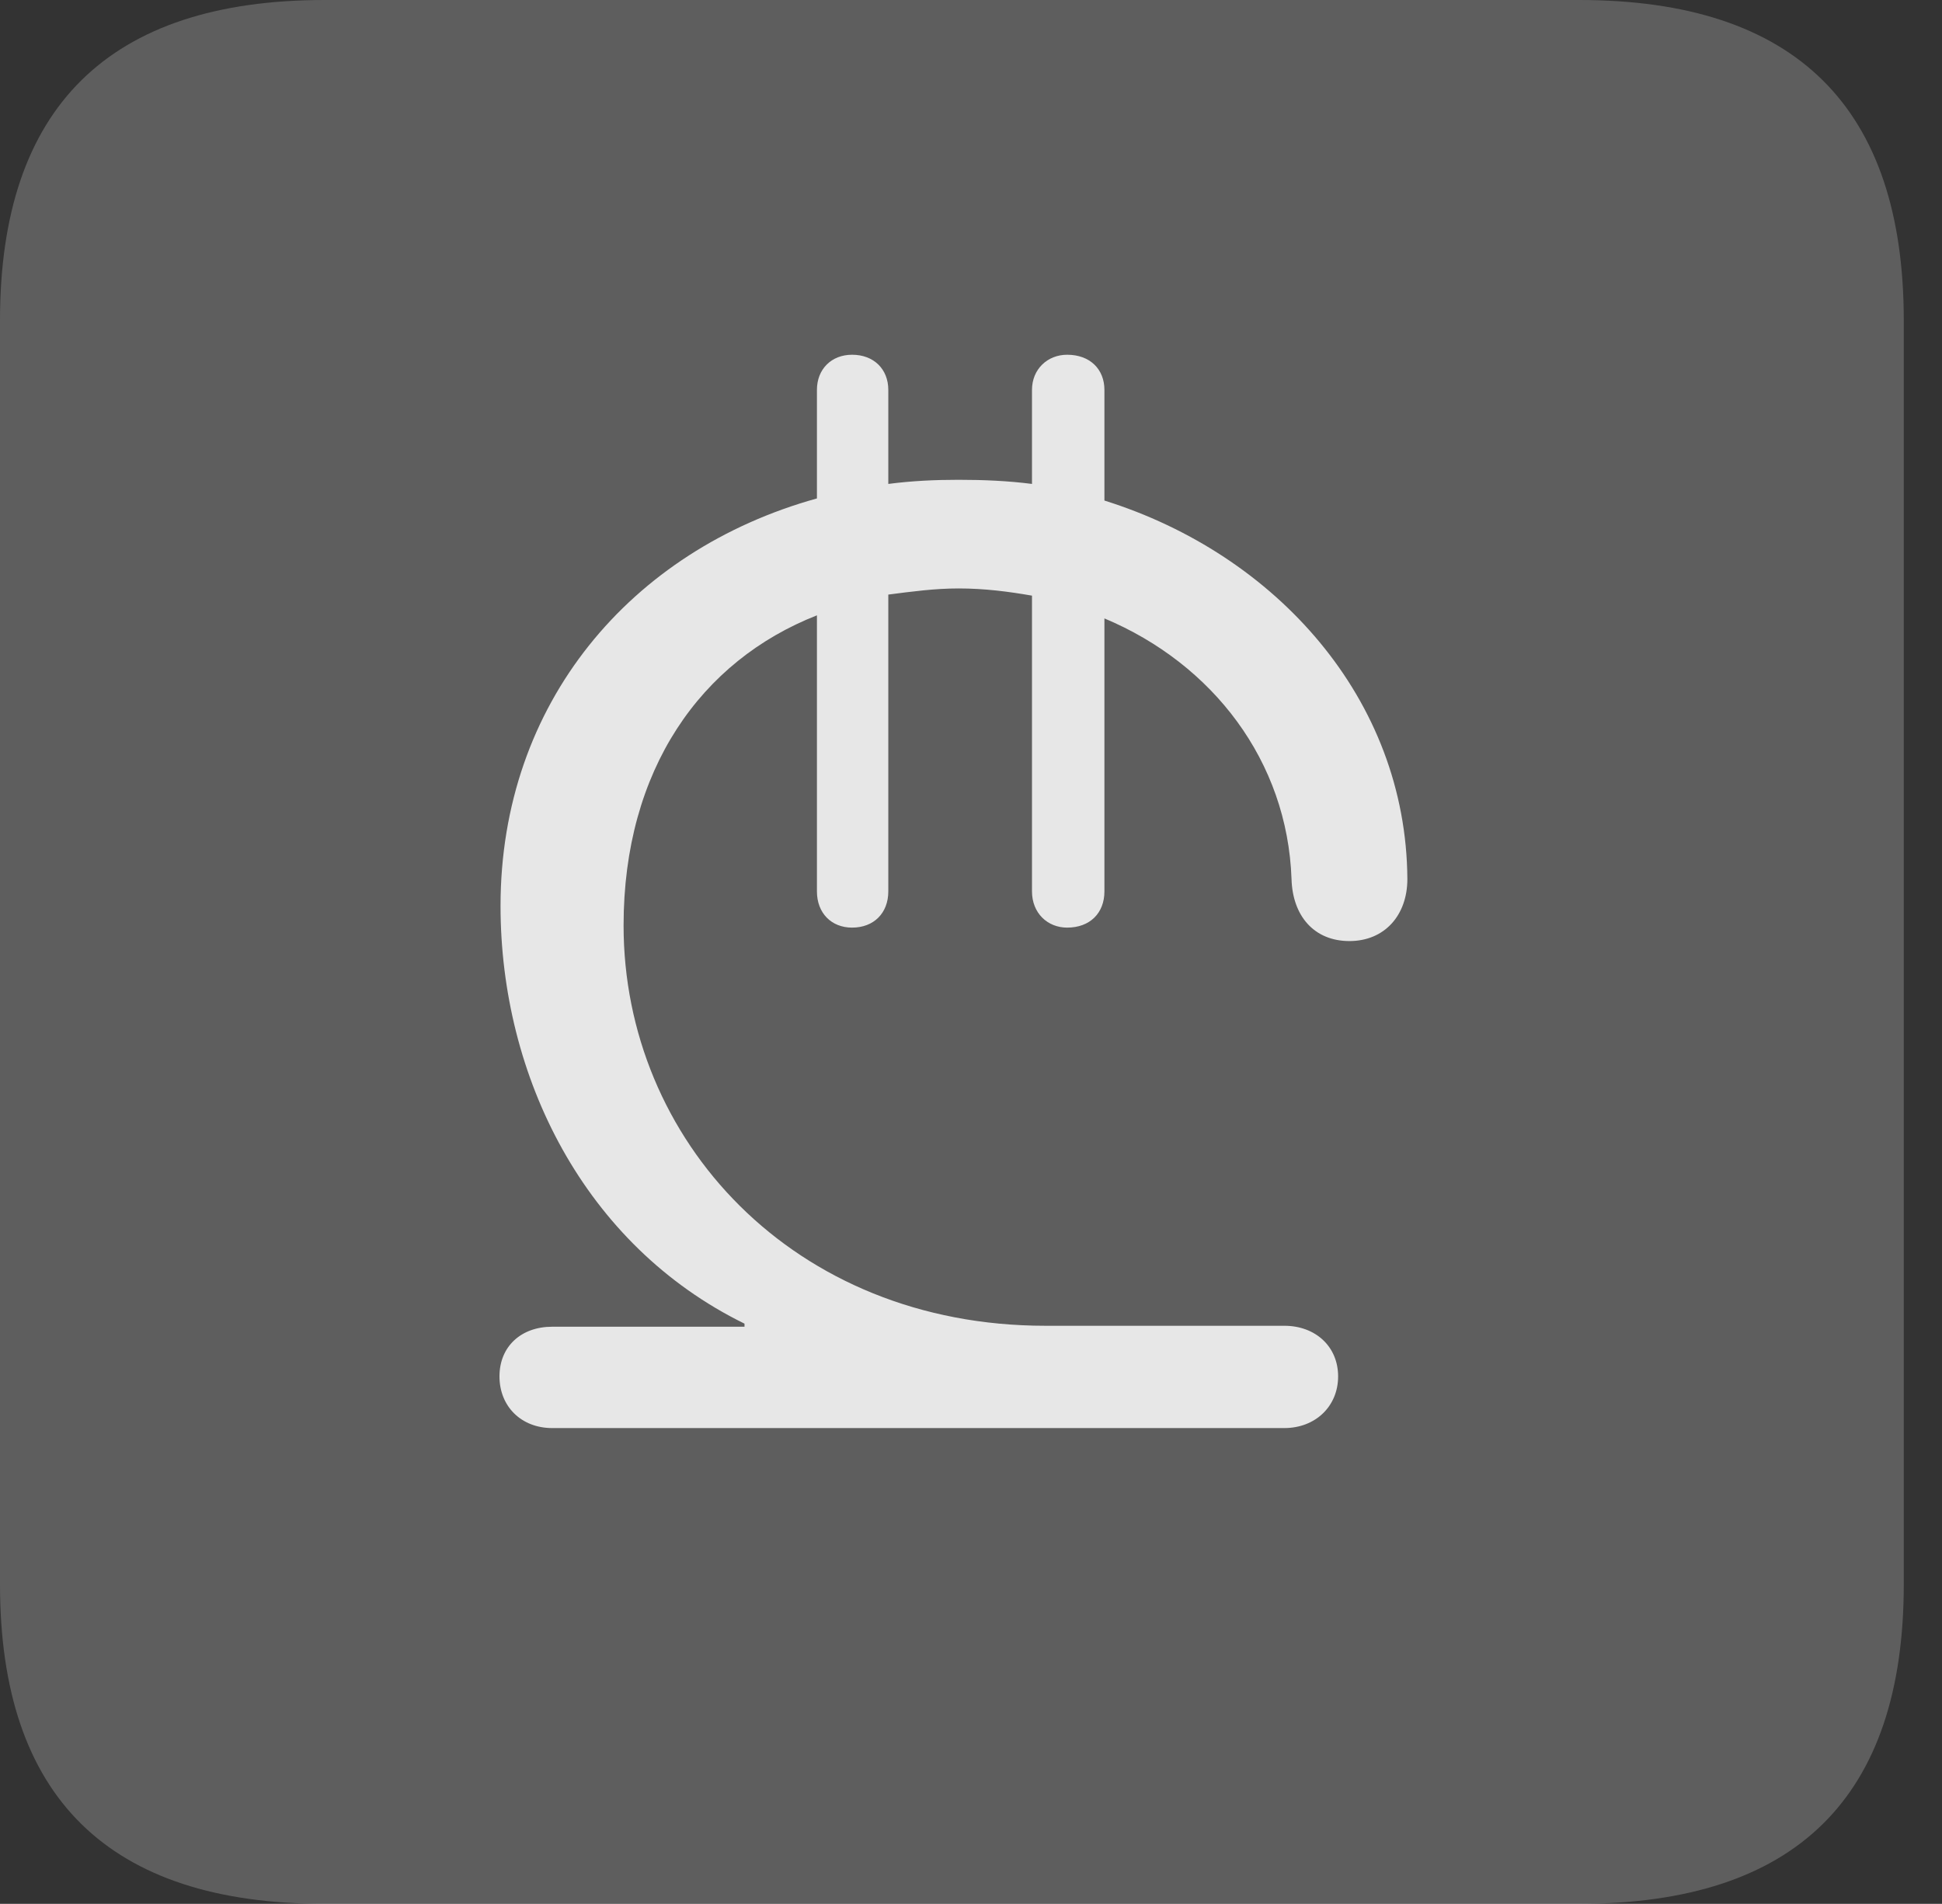 <?xml version="1.0" encoding="UTF-8"?>
<!--Generator: Apple Native CoreSVG 341-->
<!DOCTYPE svg
PUBLIC "-//W3C//DTD SVG 1.1//EN"
       "http://www.w3.org/Graphics/SVG/1.1/DTD/svg11.dtd">
<svg version="1.1" xmlns="http://www.w3.org/2000/svg" xmlns:xlink="http://www.w3.org/1999/xlink" viewBox="0 0 18.34 17.979">
 <rect x="0" y="0" width="18.34" height="17.979" fill="#333333" stroke="none"/>
 <g>
  <rect height="17.979" opacity="0" width="18.34" x="0" y="0"/>
  <path d="M3.066 17.979L14.912 17.979C16.963 17.979 17.979 16.973 17.979 14.961L17.979 3.027C17.979 1.016 16.963 0 14.912 0L3.066 0C1.025 0 0 1.016 0 3.027L0 14.961C0 16.973 1.025 17.979 3.066 17.979Z" fill="white" fill-opacity="0.212"/>
  <path d="M5.215 13.486C4.922 13.486 4.717 13.281 4.717 12.998C4.717 12.715 4.922 12.529 5.215 12.529L7.031 12.529L7.031 12.5C5.518 11.758 4.727 10.166 4.727 8.555C4.727 6.641 5.957 5.195 7.715 4.707L7.715 3.682C7.715 3.486 7.852 3.35 8.047 3.35C8.252 3.35 8.389 3.486 8.389 3.682L8.389 4.57C8.613 4.541 8.828 4.531 9.053 4.531C9.287 4.531 9.521 4.541 9.746 4.57L9.746 3.682C9.746 3.486 9.893 3.35 10.078 3.35C10.293 3.35 10.43 3.486 10.43 3.682L10.43 4.727C12.051 5.234 13.281 6.602 13.291 8.301C13.291 8.643 13.076 8.887 12.744 8.887C12.412 8.887 12.207 8.652 12.197 8.301C12.158 7.188 11.455 6.27 10.43 5.84L10.43 8.418C10.43 8.623 10.293 8.76 10.078 8.76C9.893 8.76 9.746 8.623 9.746 8.418L9.746 5.625C9.521 5.586 9.297 5.557 9.053 5.557C8.828 5.557 8.613 5.586 8.389 5.615L8.389 8.418C8.389 8.623 8.252 8.76 8.047 8.76C7.852 8.76 7.715 8.623 7.715 8.418L7.715 5.811C6.621 6.24 5.889 7.266 5.889 8.74C5.889 10.762 7.49 12.52 9.873 12.52L12.129 12.52C12.422 12.52 12.637 12.715 12.637 12.998C12.637 13.281 12.422 13.486 12.129 13.486Z" fill="white" fill-opacity="0.85"/>
 </g>
</svg>
